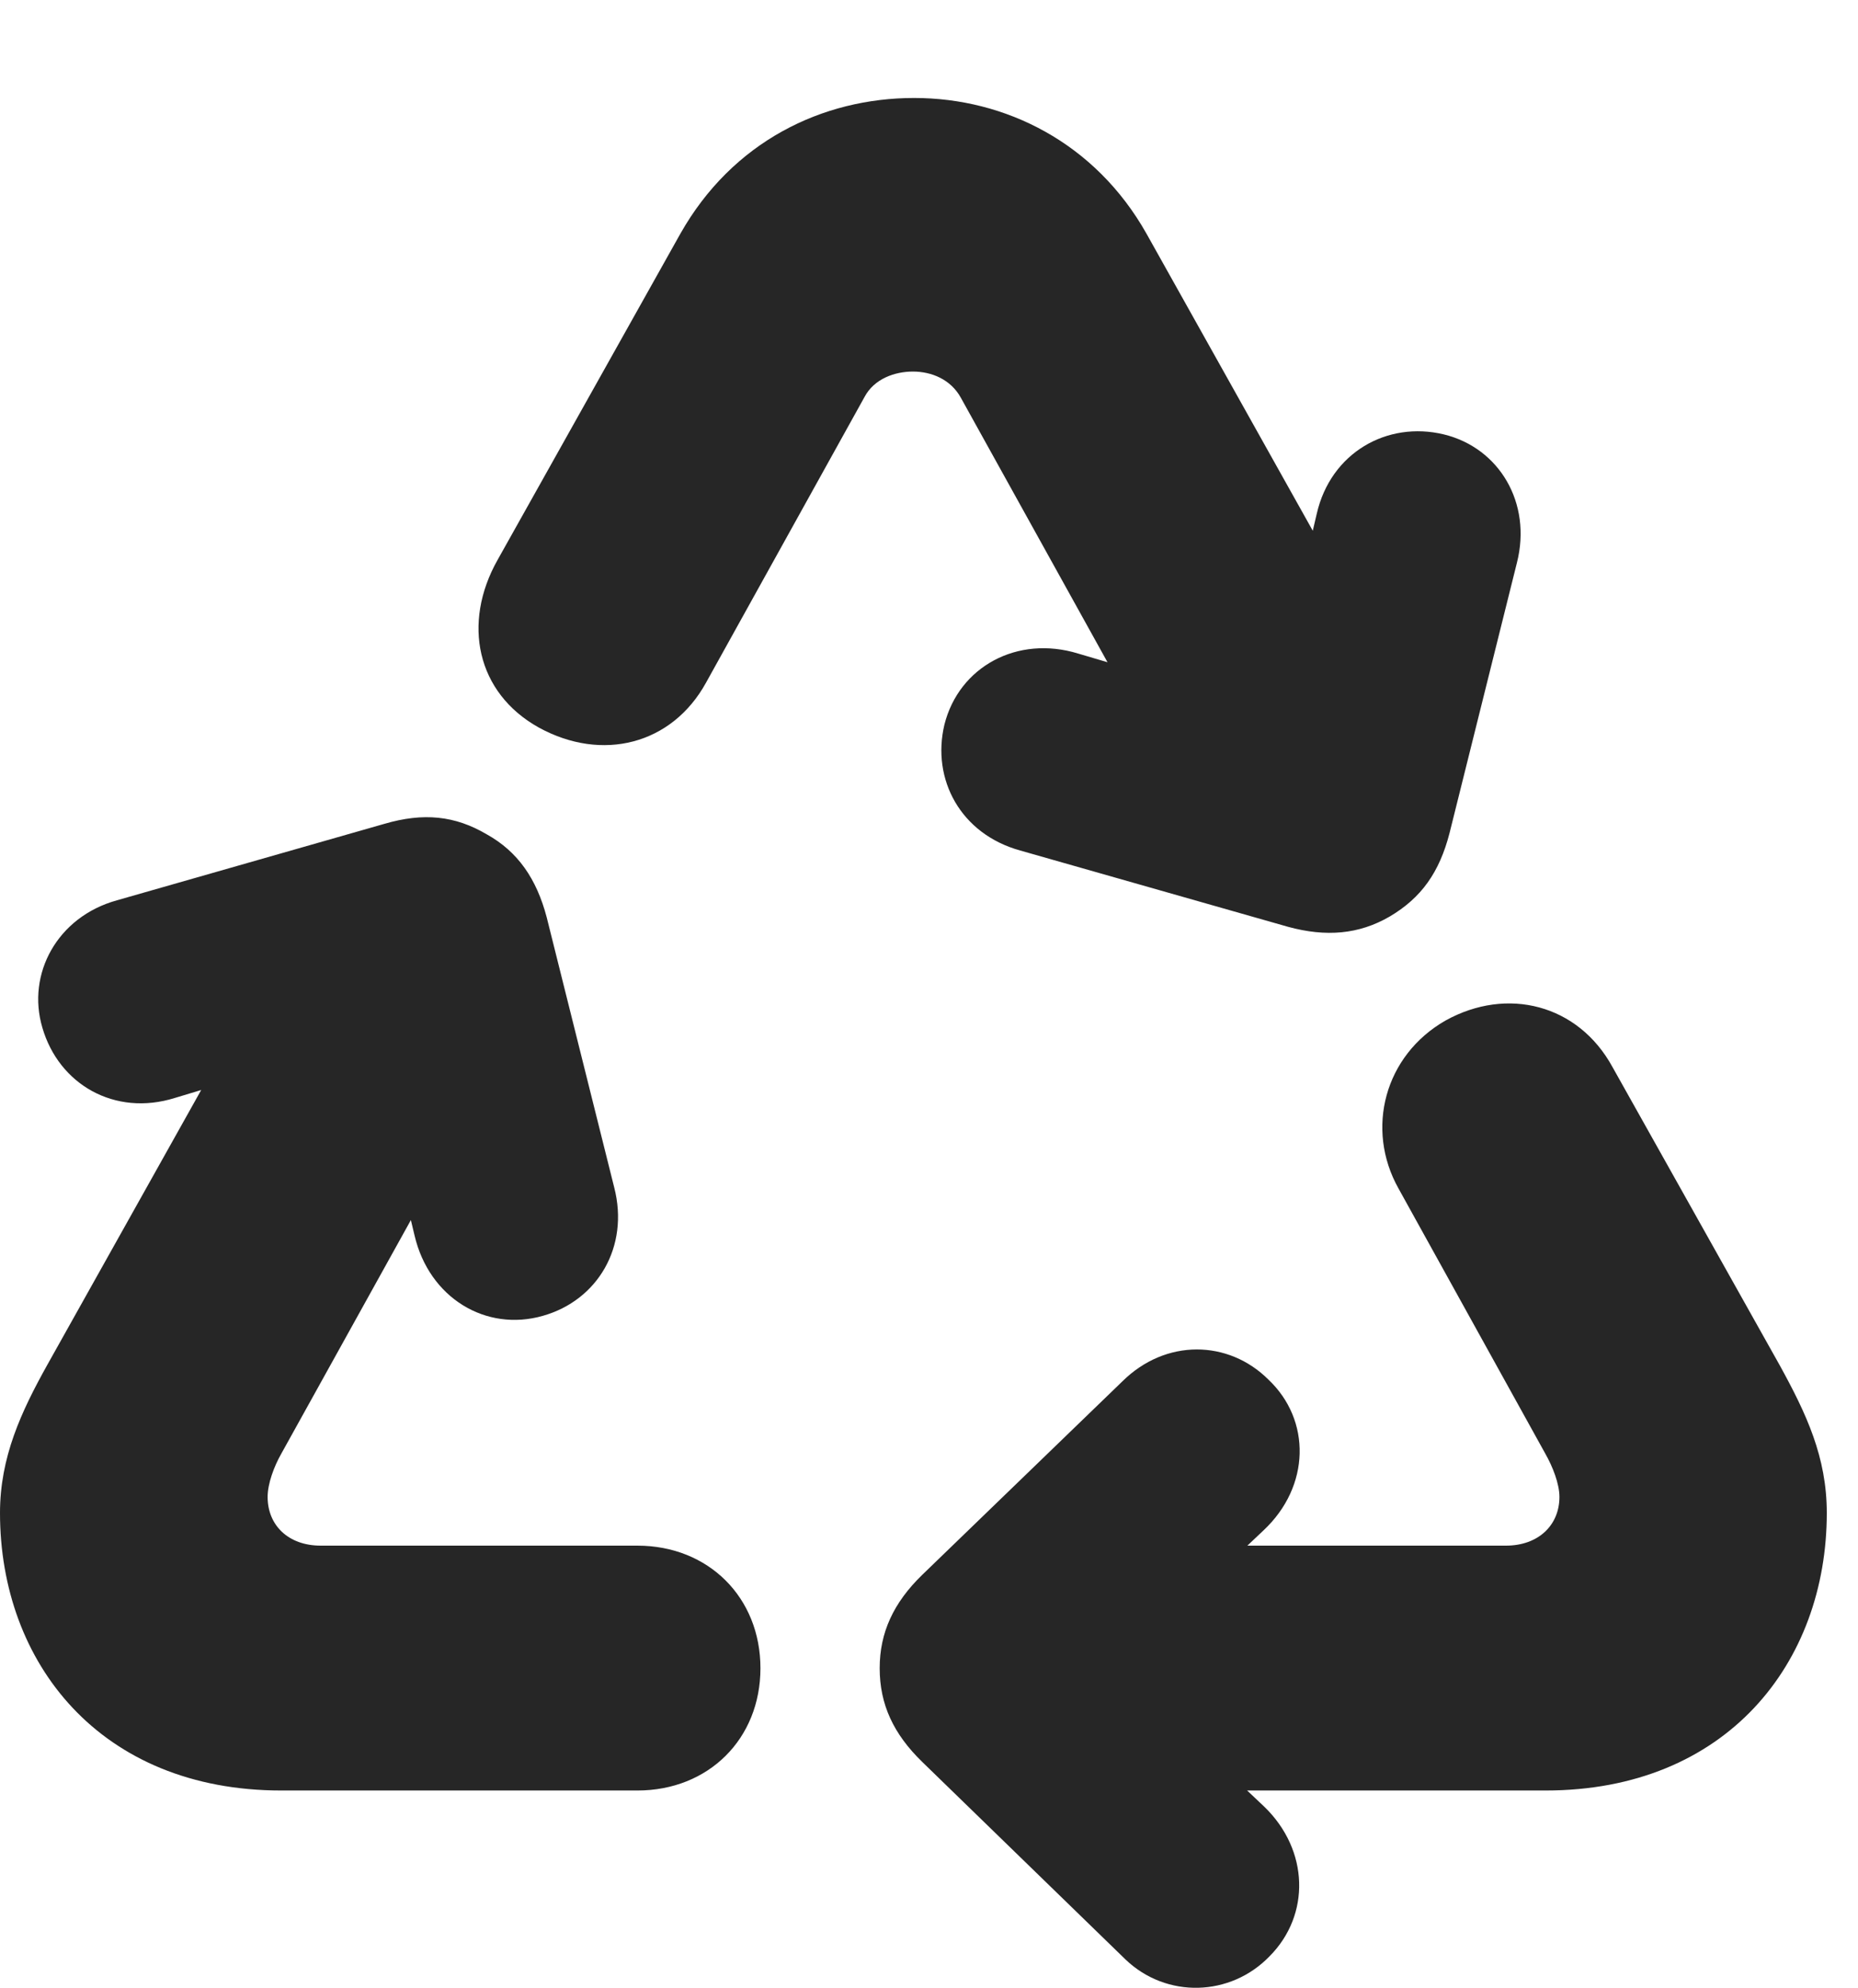 <?xml version="1.0" encoding="UTF-8"?>
<!--Generator: Apple Native CoreSVG 326-->
<!DOCTYPE svg PUBLIC "-//W3C//DTD SVG 1.1//EN" "http://www.w3.org/Graphics/SVG/1.1/DTD/svg11.dtd">
<svg version="1.1" xmlns="http://www.w3.org/2000/svg" xmlns:xlink="http://www.w3.org/1999/xlink"
       viewBox="0 0 21.55 23.048">
       <g>
              <rect height="23.048" opacity="0" width="21.55" x="0" y="0" />
              <path d="M6.298 15.256C6.932 15.076 7.301 14.455 7.124 13.768L6.341 10.636C6.223 10.187 6.004 9.873 5.646 9.674C5.28 9.458 4.914 9.418 4.455 9.553L1.355 10.439C0.664 10.631 0.307 11.292 0.491 11.914C0.681 12.571 1.328 12.949 2.029 12.73L4.266 12.055L4.808 14.324C4.978 15.05 5.637 15.446 6.298 15.256ZM3.262 20.76L7.393 20.76C8.217 20.76 8.82 20.162 8.82 19.342C8.82 18.522 8.217 17.921 7.393 17.921L3.72 17.921C3.344 17.921 3.104 17.685 3.104 17.356C3.104 17.203 3.178 17.003 3.263 16.854L5.928 12.051L3.451 10.643L0.548 15.826C0.246 16.368 0 16.894 0 17.542C0 19.28 1.162 20.76 3.262 20.76ZM13.925 9.625L16.358 8.175L13.298 2.71C12.703 1.654 11.66 1.136 10.603 1.136C9.536 1.136 8.495 1.642 7.891 2.71L5.77 6.494C5.359 7.225 5.526 8.033 6.25 8.436C6.984 8.838 7.793 8.634 8.189 7.915L10.027 4.603C10.139 4.391 10.379 4.308 10.588 4.308C10.805 4.308 11.027 4.399 11.144 4.611ZM14.943 10.747C15.379 10.865 15.76 10.835 16.118 10.627C16.484 10.411 16.695 10.116 16.813 9.657L17.594 6.525C17.77 5.831 17.389 5.194 16.748 5.037C16.086 4.877 15.435 5.251 15.273 5.954L14.738 8.238L12.506 7.578C11.8 7.361 11.123 7.73 10.954 8.401C10.802 9.038 11.143 9.67 11.832 9.861ZM11.743 20.76L17.926 20.76C20.026 20.76 21.188 19.28 21.188 17.542C21.188 16.894 20.952 16.393 20.64 15.826L18.702 12.371C18.305 11.645 17.481 11.436 16.767 11.832C16.058 12.236 15.834 13.09 16.22 13.779L17.923 16.854C18.008 17.003 18.087 17.203 18.087 17.356C18.087 17.685 17.842 17.921 17.466 17.921L11.743 17.921ZM13.054 22.719C13.528 23.173 14.271 23.153 14.726 22.681C15.2 22.204 15.185 21.452 14.664 20.948L12.963 19.342L14.656 17.743C15.2 17.232 15.208 16.464 14.711 15.995C14.249 15.535 13.521 15.518 13.017 16.017L10.697 18.259C10.363 18.583 10.203 18.929 10.203 19.342C10.203 19.762 10.363 20.105 10.697 20.429Z"
                     fill="currentColor" fill-opacity="0.85" />
       </g>
</svg>